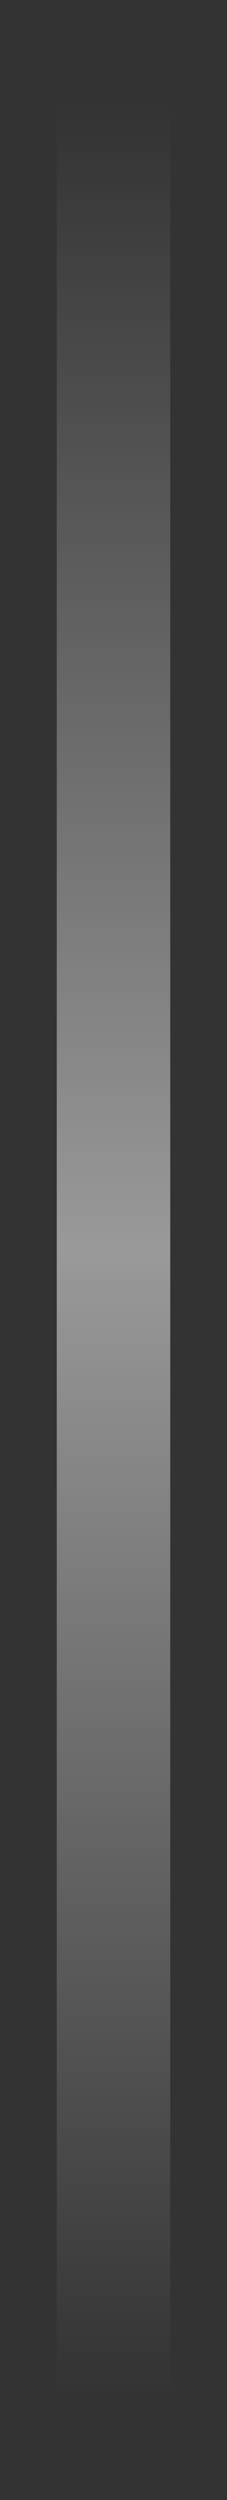 <svg width="2" height="22" viewBox="0 0 2 22" fill="none" xmlns="http://www.w3.org/2000/svg">
<rect x="0" y="0" width="2" height="22" fill="#333333" stroke="none"/>
<path id="Line 4" opacity="0.5" d="M1 1L1 21" stroke="url(#paint0_linear_157_650)" stroke-linecap="round"/>
<defs>
<linearGradient id="paint0_linear_157_650" x1="1" y1="1" x2="1" y2="21" gradientUnits="userSpaceOnUse">
<stop stop-color="white" stop-opacity="0"/>
<stop offset="0.5" stop-color="white"/>
<stop offset="1" stop-color="white" stop-opacity="0"/>
</linearGradient>
</defs>
</svg>
